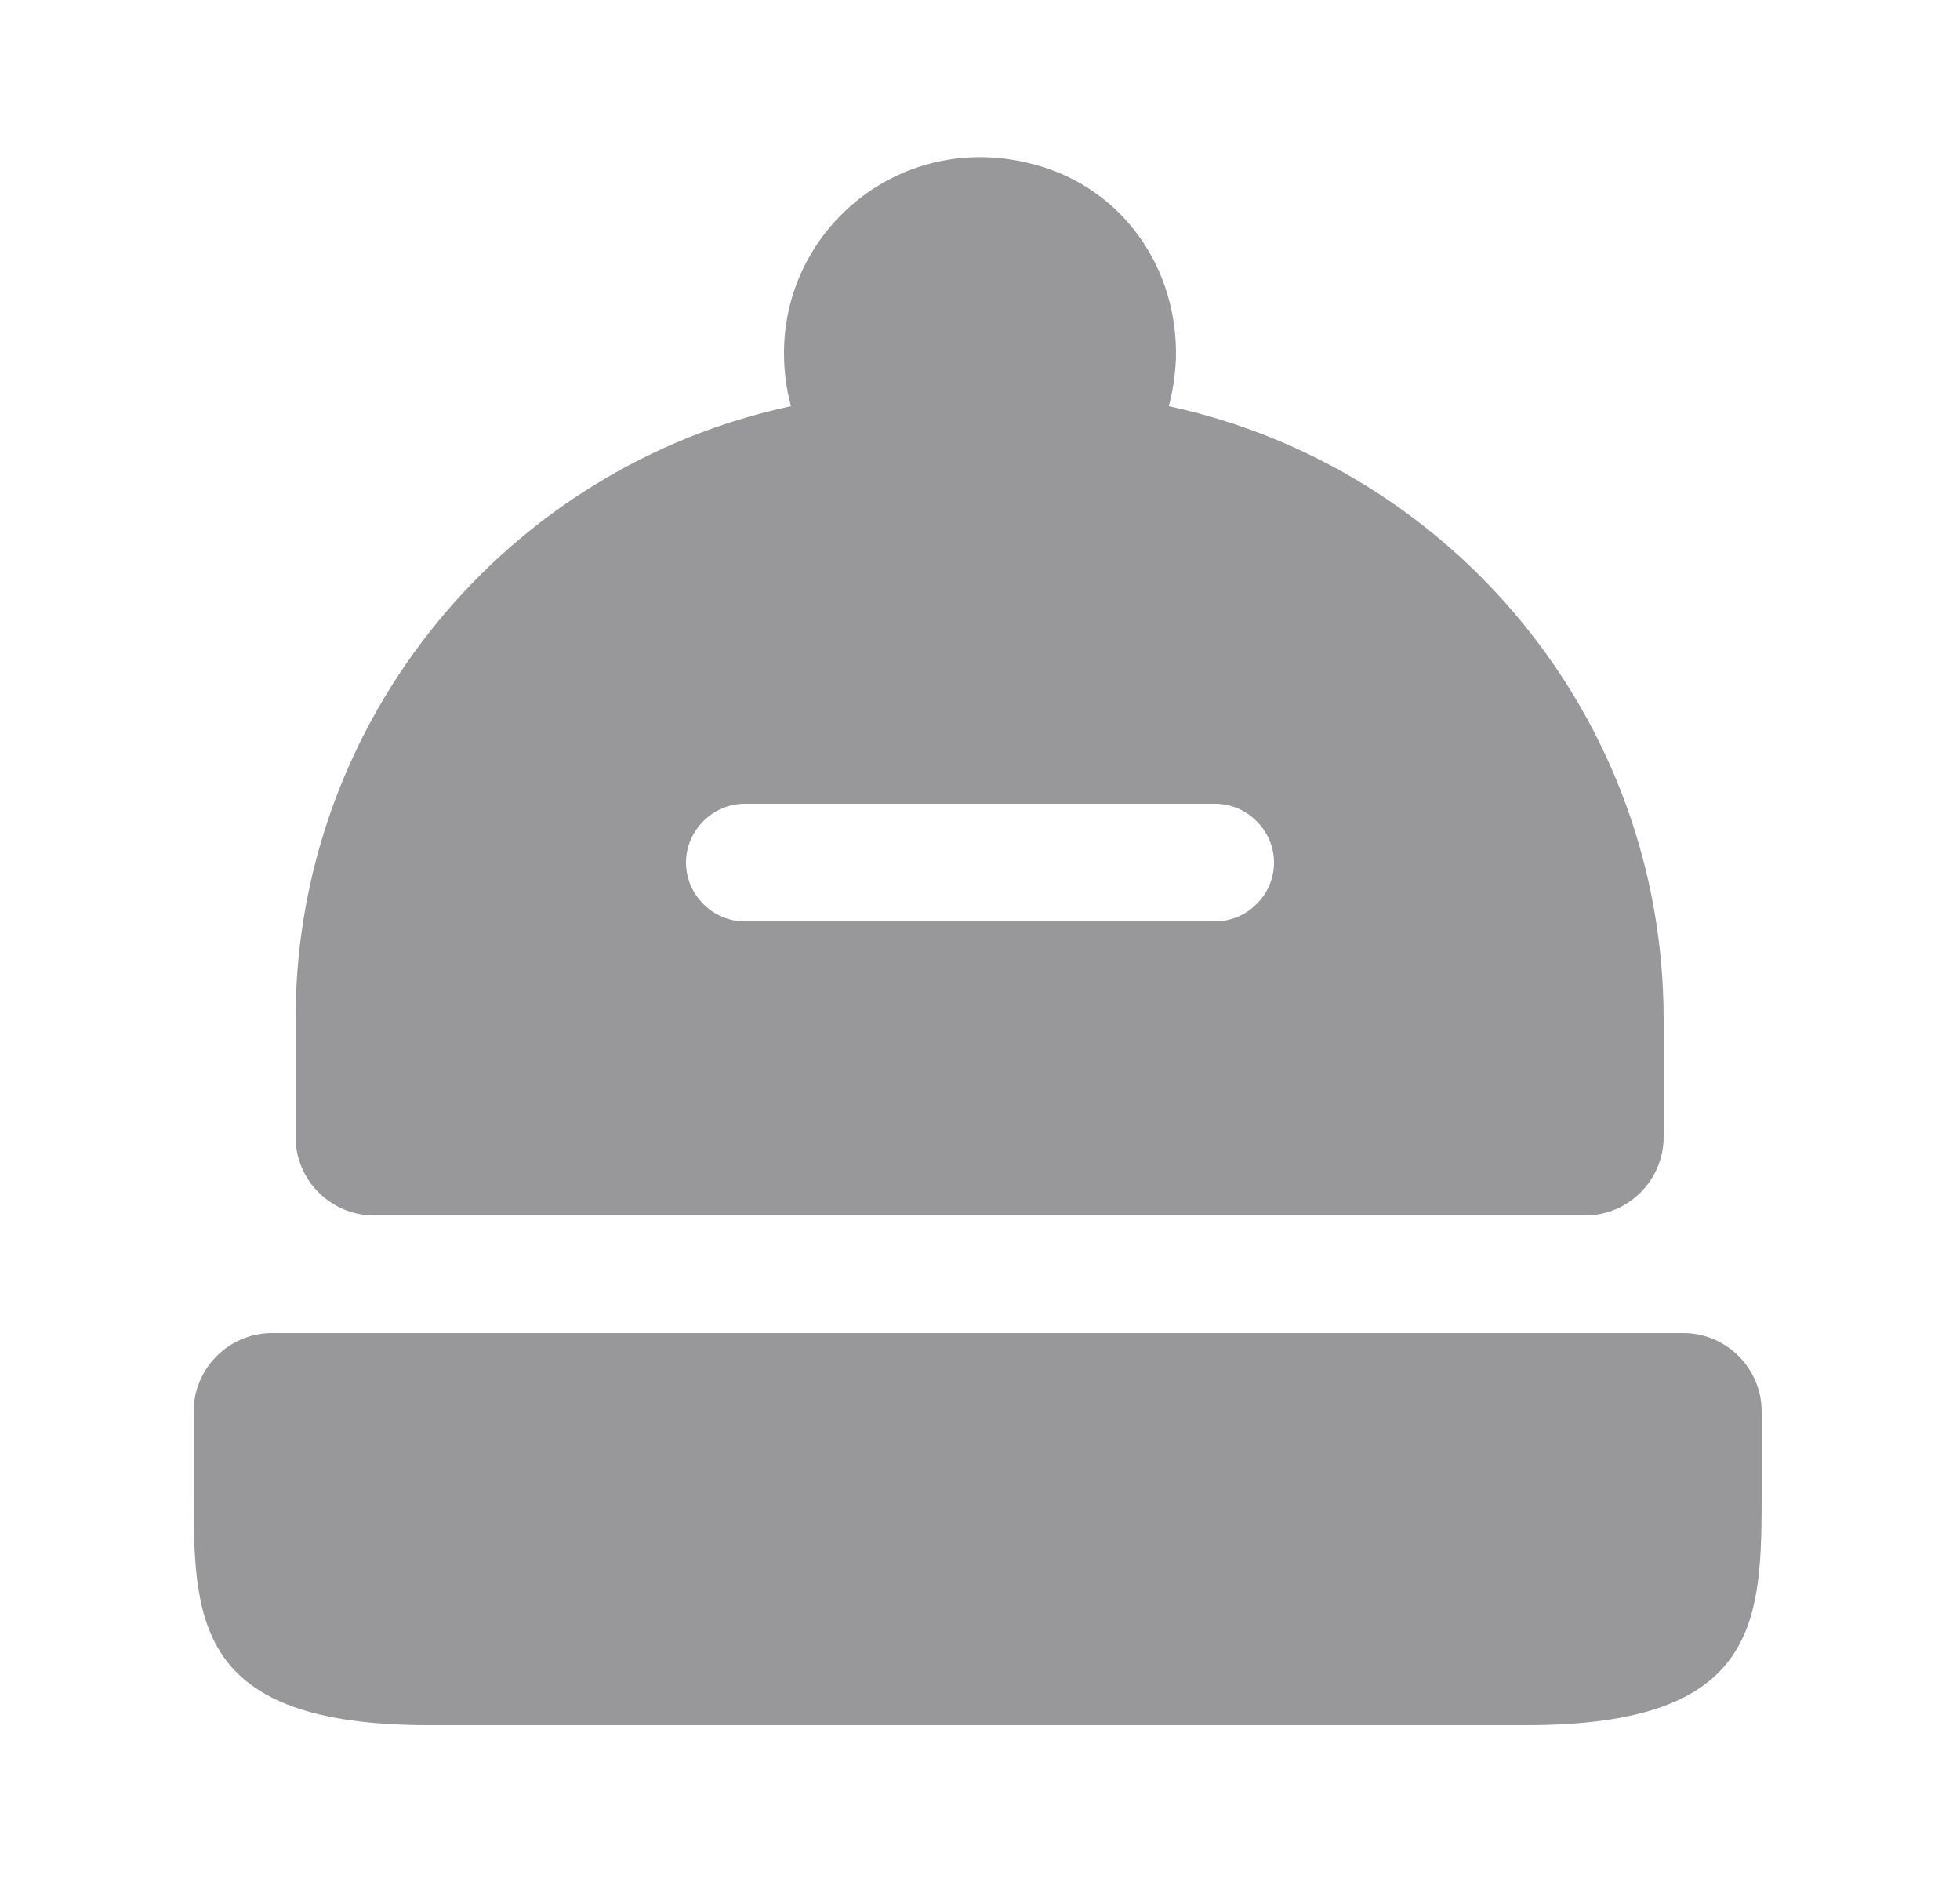 <svg width="25" height="24" viewBox="0 0 25 24" fill="none" xmlns="http://www.w3.org/2000/svg">
<path d="M22.47 18V19C22.47 20.65 22.47 22 19.47 22H5.47C2.47 22 2.47 20.65 2.47 19V18C2.47 17.45 2.92 17 3.47 17H21.47C22.02 17 22.47 17.45 22.47 18Z" fill="#98989A"/>
<path d="M14.909 5.18C14.96 4.98 14.989 4.79 14.999 4.58C15.03 3.42 14.319 2.4 13.2 2.1C11.52 1.64 10 2.9 10 4.5C10 4.74 10.03 4.96 10.089 5.18C6.48 5.95 3.77 9.16 3.77 13V14.5C3.77 15.05 4.22 15.5 4.77 15.5H20.22C20.77 15.5 21.22 15.05 21.22 14.5V13C21.22 9.16 18.52 5.96 14.909 5.18ZM15.499 11.75H9.5C9.09 11.75 8.75 11.41 8.75 11C8.75 10.59 9.09 10.25 9.5 10.25H15.499C15.909 10.25 16.25 10.59 16.25 11C16.25 11.41 15.909 11.75 15.499 11.75Z" fill="#98989A"/>
</svg>
